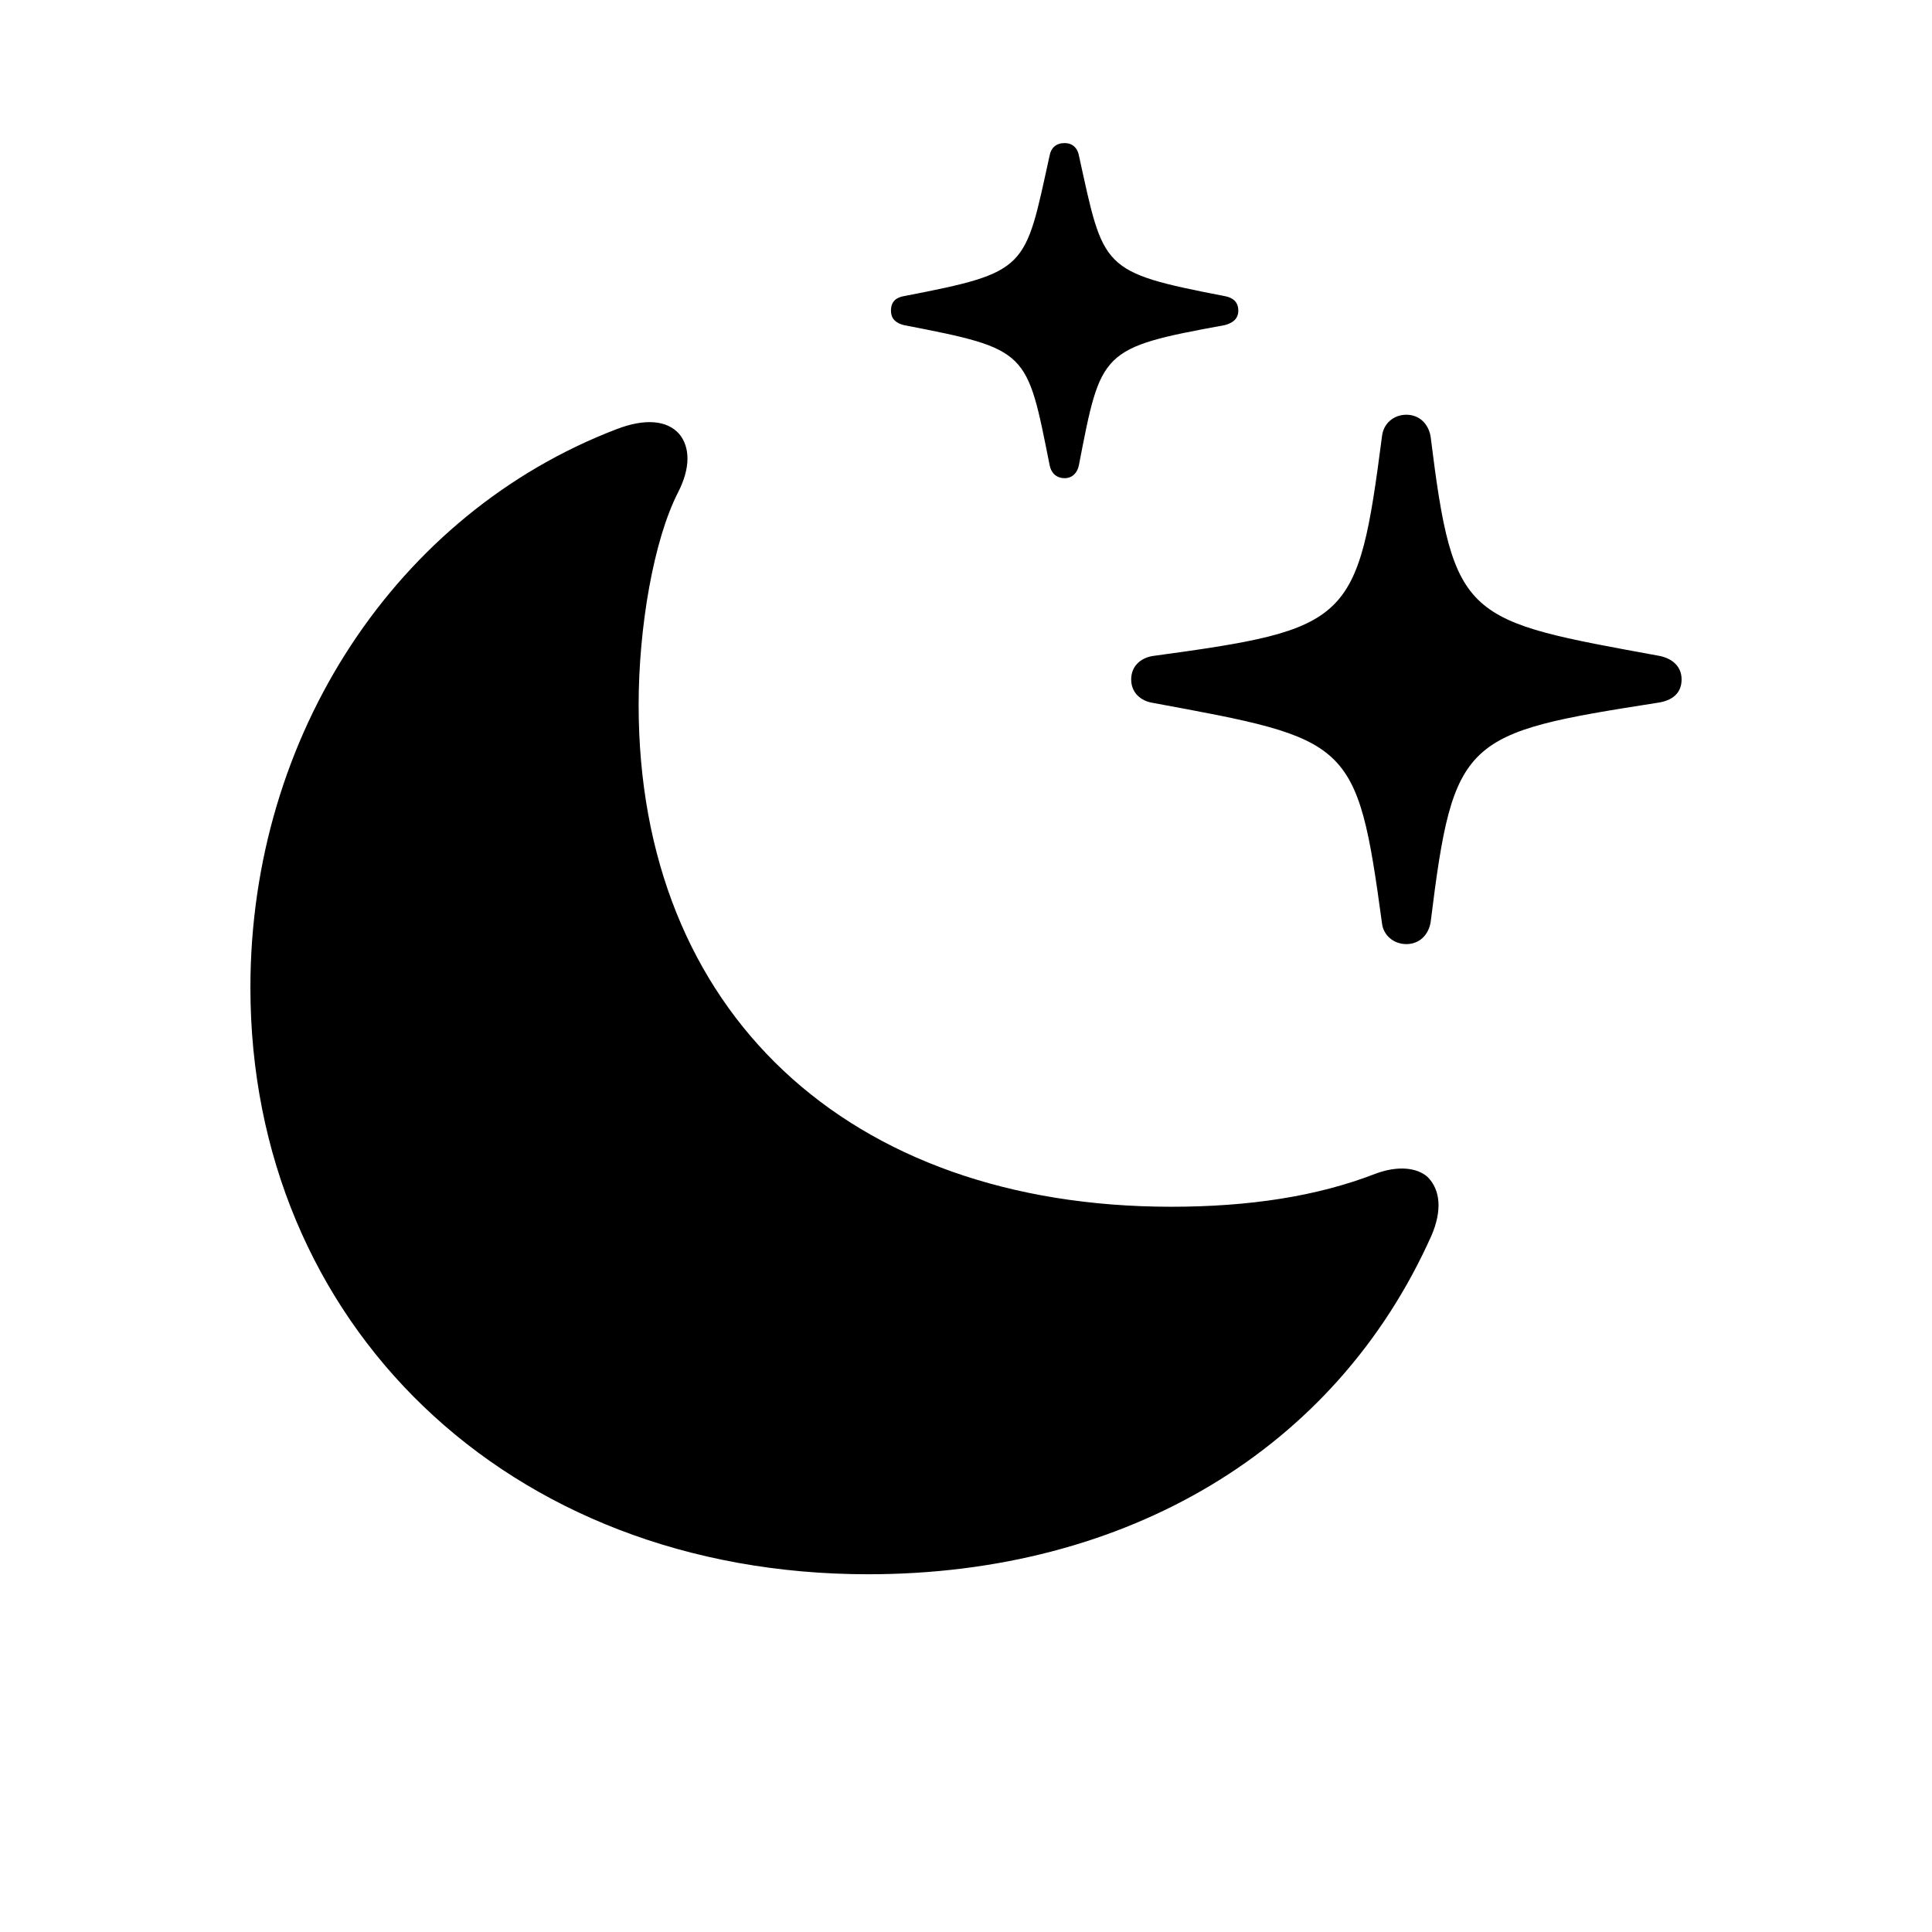 <svg width="18" height="18" viewBox="0 0 18 18" fill="none" xmlns="http://www.w3.org/2000/svg">
<path d="M9.919 4.455C9.992 4.455 10.039 4.403 10.052 4.333C10.259 3.267 10.252 3.241 11.411 3.029C11.484 3.01 11.537 2.971 11.537 2.894C11.537 2.811 11.484 2.772 11.411 2.759C10.252 2.534 10.285 2.509 10.052 1.449C10.039 1.378 9.992 1.333 9.919 1.333C9.839 1.333 9.792 1.378 9.779 1.449C9.546 2.509 9.586 2.534 8.421 2.759C8.347 2.772 8.301 2.811 8.301 2.894C8.301 2.971 8.347 3.01 8.421 3.029C9.586 3.254 9.566 3.267 9.779 4.333C9.792 4.403 9.839 4.455 9.919 4.455ZM13.103 8.796C13.222 8.796 13.309 8.713 13.329 8.591C13.542 6.87 13.635 6.831 15.44 6.548C15.58 6.529 15.667 6.459 15.667 6.33C15.667 6.208 15.58 6.137 15.467 6.112C13.649 5.778 13.542 5.791 13.329 4.069C13.309 3.947 13.222 3.864 13.103 3.864C12.983 3.864 12.889 3.947 12.876 4.063C12.65 5.803 12.583 5.861 10.738 6.112C10.625 6.131 10.539 6.208 10.539 6.33C10.539 6.452 10.625 6.529 10.738 6.548C12.583 6.889 12.643 6.889 12.876 8.604C12.889 8.713 12.983 8.796 13.103 8.796ZM8.088 14.667C10.492 14.667 12.443 13.511 13.336 11.513C13.436 11.282 13.422 11.089 13.302 10.967C13.203 10.877 13.023 10.858 12.816 10.935C12.27 11.147 11.637 11.243 10.911 11.243C7.901 11.243 5.95 9.426 5.95 6.568C5.95 5.842 6.09 5.033 6.316 4.59C6.436 4.358 6.429 4.166 6.329 4.044C6.216 3.915 6.01 3.896 5.743 3.999C3.699 4.782 2.333 6.844 2.333 9.201C2.333 12.322 4.718 14.667 8.088 14.667Z" fill="black"/>
</svg>
